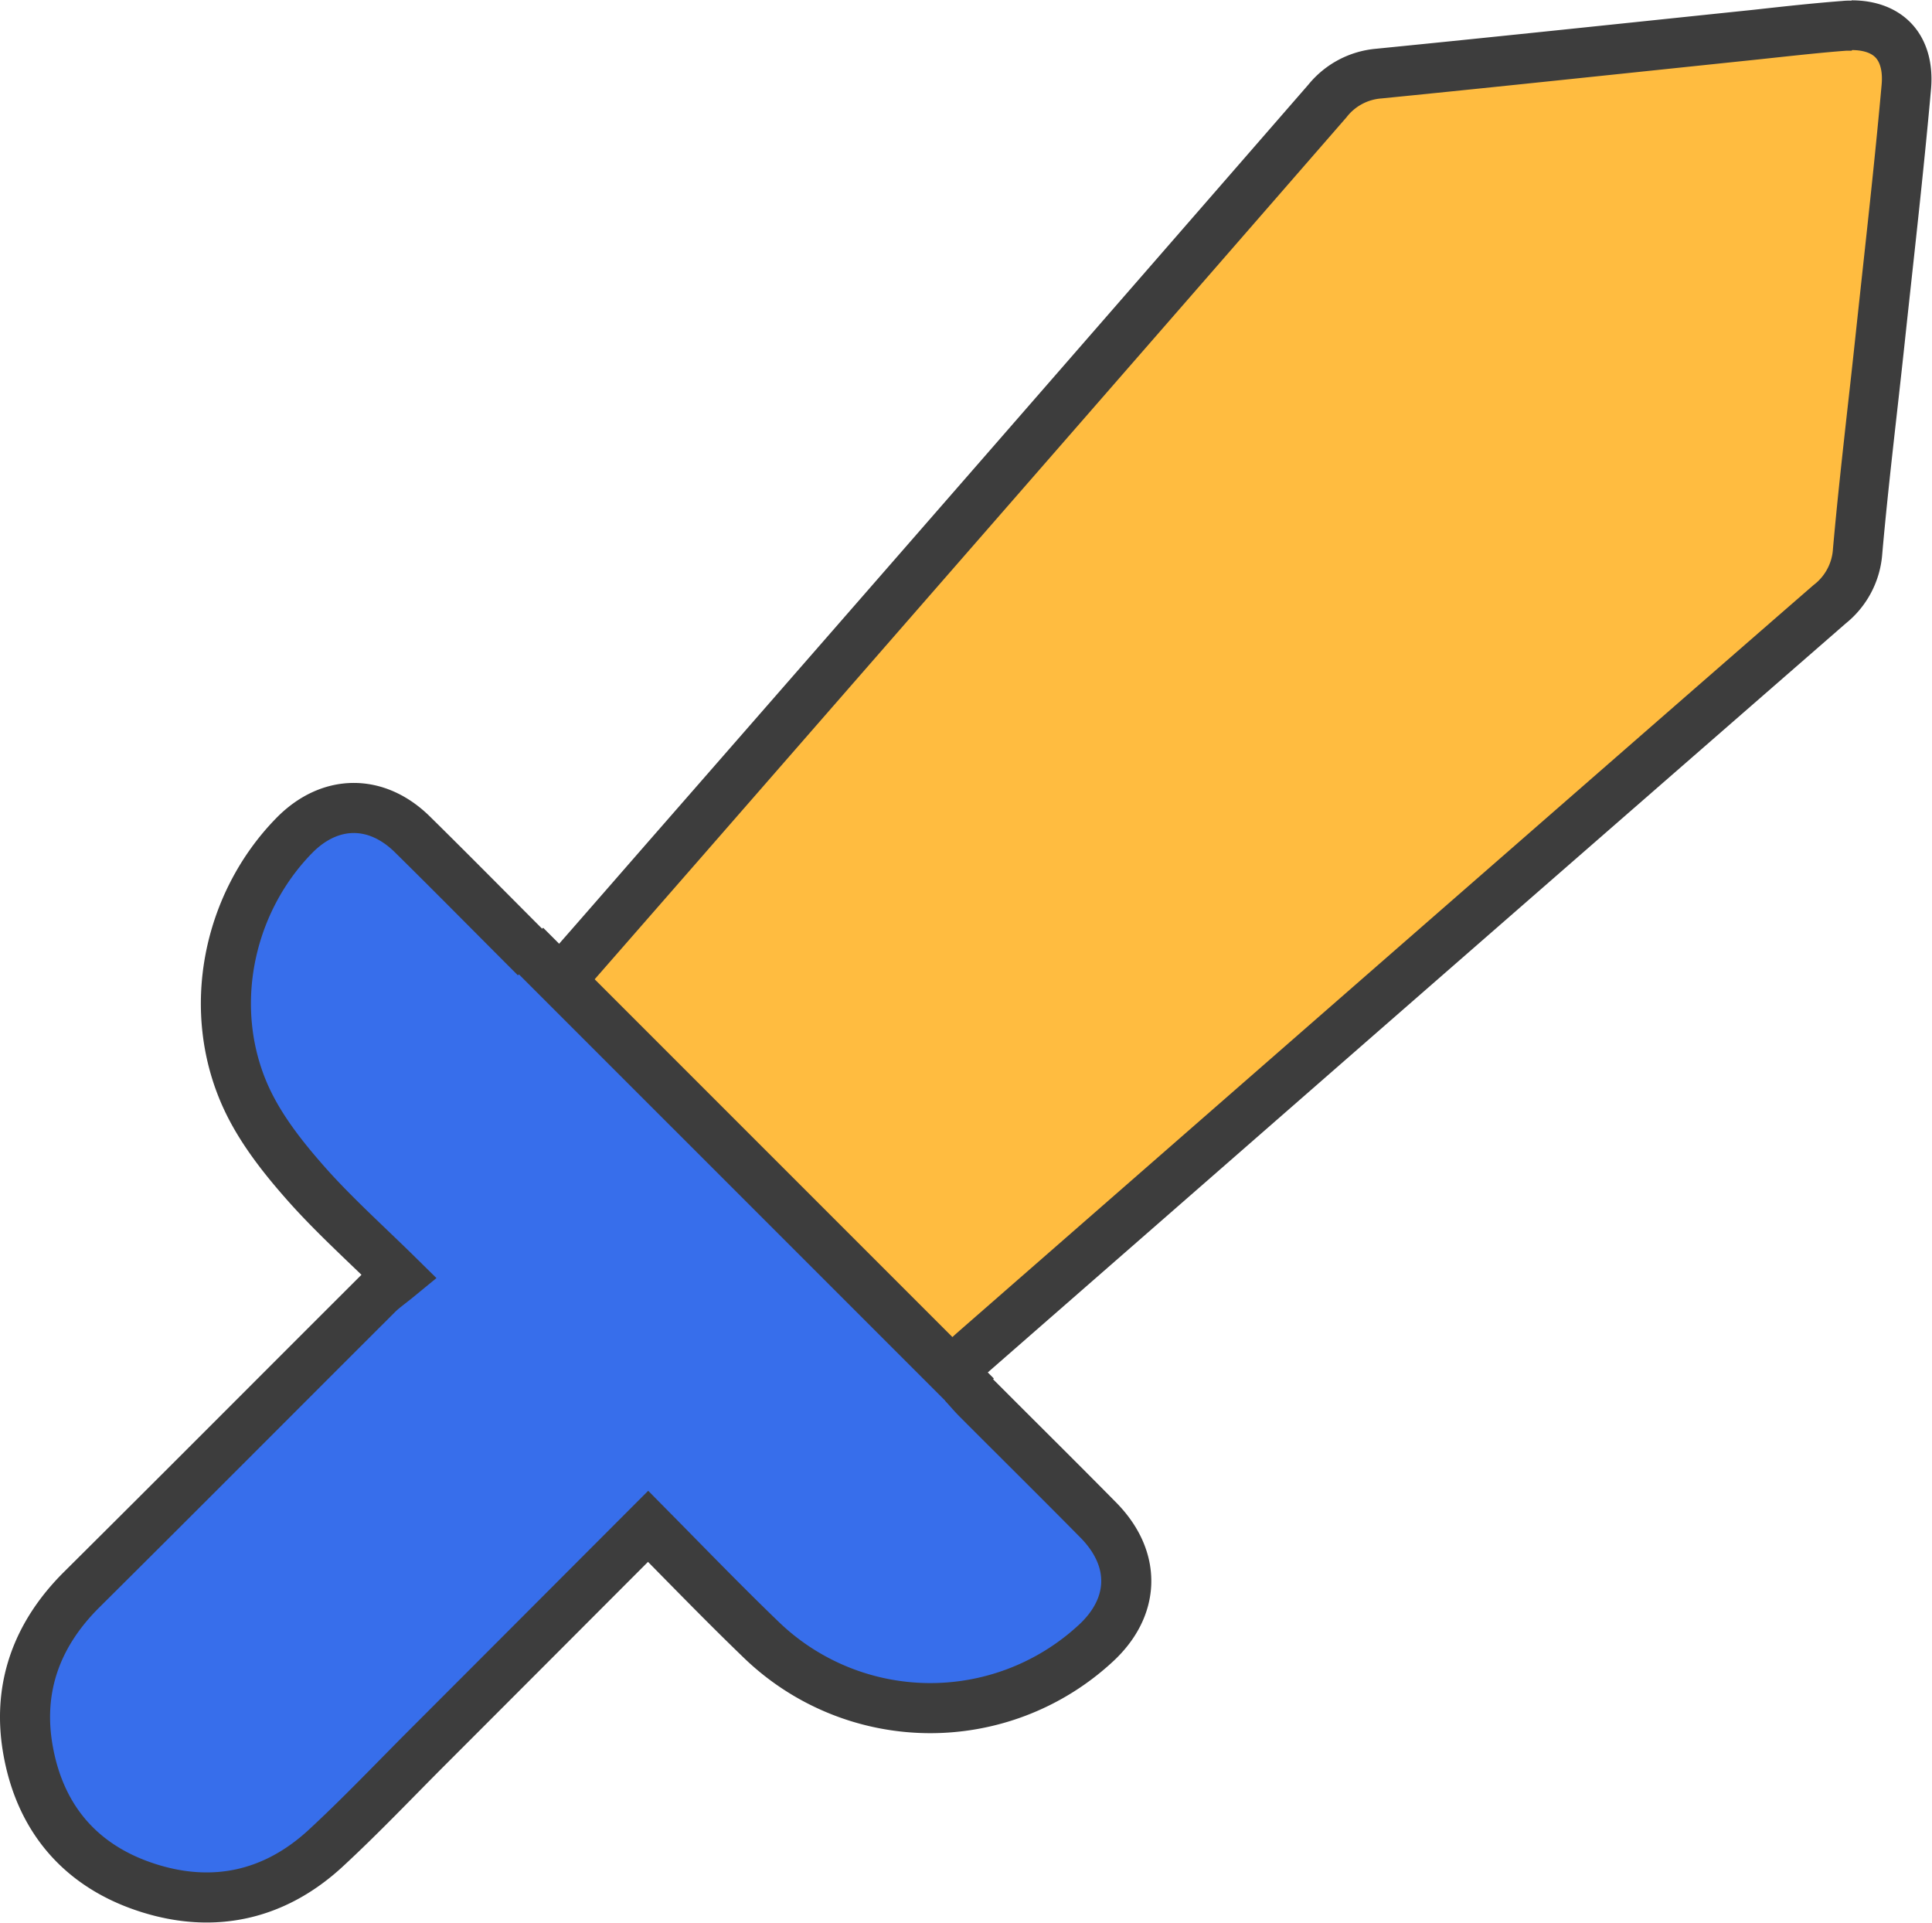 <svg id="Layer_1" data-name="Layer 1" xmlns="http://www.w3.org/2000/svg" viewBox="0 0 347.22 345.52"><defs><style>.cls-1{fill:#ffbc40;}.cls-2{fill:#3d3d3d;}.cls-3,.cls-5{fill:none;}.cls-3,.cls-4,.cls-5{stroke:#3d3d3d;stroke-miterlimit:10;}.cls-3{stroke-width:7px;}.cls-4{fill:#376eeb;}.cls-4,.cls-5{stroke-width:9px;}</style></defs><title>action</title><path class="cls-1" d="M456.25,704.88a30.56,30.56,0,0,1-9.28-1.54c-10.18-3.28-16.36-10.29-18.36-20.85-1.82-9.63.91-17.9,8.35-25.29,11.25-11.17,22.64-22.57,33.66-33.59q9.83-9.84,19.67-19.66a21.89,21.89,0,0,1,1.8-1.51c.47-.37,1-.77,1.56-1.24l3.86-3.17L494,594.52c-1.87-1.85-3.72-3.62-5.54-5.36-4-3.88-7.87-7.54-11.31-11.47-3.21-3.65-7.21-8.53-9.66-13.85-6.34-13.72-3.17-31.06,7.7-42.17a9.59,9.59,0,0,1,14.86-.18c5.11,5,10.06,10,15.31,15.28l6.82,6.85,3.41,3.41,9.76-11.17,14.56-16.66,22.21-25.44c30.69-35.17,62.43-71.53,93.59-107.35a13.08,13.08,0,0,1,9.22-4.91c15.94-1.59,32.12-3.28,47.78-4.92l20.06-2.09,4-.43c3.9-.42,7.93-.85,11.87-1.15.44,0,.87-.05,1.29-.05,3.25,0,5.87,1,7.57,2.84s2.53,4.77,2.22,8.24c-1,11.2-2.24,22.6-3.44,33.63q-.66,6.06-1.31,12.12t-1.34,12.15c-.94,8.36-1.9,17-2.66,25.56a13.21,13.21,0,0,1-5,9.49c-22.32,19.4-45,39.18-66.87,58.3l-18.73,16.36L592.3,611c-.65.57-1.29,1.15-2,1.81l-1.08,1-3.31,3,3,3.32.77.87c.59.66,1.19,1.34,1.86,2l7.79,7.79c4.58,4.56,9.3,9.27,13.91,13.94,2.51,2.55,3.79,5.32,3.71,8s-1.52,5.4-4.18,7.81a39.29,39.29,0,0,1-54-.9c-4.57-4.41-9-8.88-13.61-13.61l-6.45-6.53-3.19-3.21-15.11,15.13-27.67,27.71c-1.78,1.77-3.53,3.56-5.29,5.34-4.19,4.26-8.53,8.67-13,12.75C469,702.3,462.88,704.88,456.25,704.88Z" transform="translate(-417.07 -368.36)"/><path class="cls-2" d="M749.93,377.36c1.12,0,3.16.18,4.25,1.38.87.95,1.25,2.65,1.06,4.8-1,11.16-2.24,22.54-3.44,33.54q-.66,6.06-1.31,12.13t-1.34,12.15c-.93,8.38-1.9,17.05-2.66,25.64a8.78,8.78,0,0,1-3.49,6.49c-22.2,19.3-44.72,39-66.5,58l-19.11,16.69-68,59.41c-.72.63-1.39,1.25-2.1,1.91l-1.06,1-6.62,6,6,6.64.75.84c.62.7,1.27,1.43,2,2.19l7.84,7.83c4.55,4.54,9.26,9.24,13.85,13.88,1.13,1.15,2.47,2.9,2.42,4.72s-1.5,3.51-2.71,4.6a34.79,34.79,0,0,1-47.85-.8c-4.52-4.36-8.88-8.8-13.51-13.51-2.13-2.17-4.28-4.36-6.48-6.57l-6.37-6.4-6.38,6.39L517.52,648l-27.94,28c-1.77,1.77-3.54,3.57-5.3,5.36-4.16,4.22-8.46,8.59-12.8,12.6-4.71,4.35-9.69,6.47-15.23,6.47a25.91,25.91,0,0,1-7.9-1.33c-8.62-2.77-13.63-8.46-15.32-17.39-1.55-8.17.71-14.92,7.1-21.27,11.24-11.16,22.62-22.54,33.62-33.55l19.72-19.71c.25-.25.78-.67,1.4-1.15s1-.81,1.63-1.3l7.73-6.34-7.11-7c-1.9-1.88-3.77-3.68-5.59-5.41-4-3.81-7.72-7.41-11-11.19-3-3.42-6.74-8-9-12.77-5.57-12.06-2.76-27.33,6.84-37.14a5.19,5.19,0,0,1,8.48-.12c5.1,5,10,10,15.28,15.25q3.39,3.42,6.83,6.86l6.81,6.82,6.34-7.26,6.83-7.81,14.32-16.39,22.33-25.59c30.65-35.12,62.35-71.43,93.47-107.2a8.69,8.69,0,0,1,6.28-3.39c16-1.59,32.16-3.29,47.83-4.93l20-2.09,4-.43c3.87-.41,7.86-.84,11.73-1.13.32,0,.64,0,.95,0m0-9c-.53,0-1.08,0-1.63.06-5.36.41-10.69,1-16,1.59-22.61,2.35-45.21,4.75-67.83,7a17.68,17.68,0,0,0-12.17,6.44q-57.81,66.45-115.79,132.78c-7,8-13.94,16-21.15,24.2-7.53-7.53-14.79-14.9-22.16-22.16a15,15,0,0,0-10.51-4.73c-3.76,0-7.5,1.67-10.73,5-12.05,12.33-15.84,31.46-8.57,47.2,2.51,5.43,6.38,10.4,10.37,14.94,5.14,5.87,11,11.09,17.06,17.06-1.57,1.29-2.71,2.08-3.68,3-17.78,17.74-35.5,35.55-53.32,53.25-8.25,8.18-11.75,18-9.6,29.32,2.29,12.15,9.62,20.5,21.41,24.29a34.81,34.81,0,0,0,10.65,1.76c7.77,0,15-3,21.34-8.86s12.26-12.11,18.36-18.21c13.07-13.07,26.13-26.16,39.59-39.64,6.92,7,13.4,13.71,20.13,20.2a43.76,43.76,0,0,0,60.13,1c7.3-6.58,7.6-15.27.66-22.31-7.19-7.29-14.48-14.49-21.72-21.75-.84-.84-1.61-1.76-2.48-2.72,1.16-1.07,2.06-1.92,3-2.74l68-59.41q42.78-37.35,85.59-74.65a17.71,17.71,0,0,0,6.55-12.5c1.11-12.56,2.66-25.08,4-37.62,1.63-15.28,3.4-30.54,4.76-45.84.86-9.71-5-16-14.27-16Z" transform="translate(-417.07 -368.36)"/><line class="cls-3" x1="98.43" y1="179.89" x2="171.43" y2="252.89"/><path class="cls-4" d="M513.33,540.44c-7.53-7.53-14.79-14.9-22.16-22.16-6.53-6.42-14.88-6.27-21.24.24-12.05,12.33-15.84,31.46-8.57,47.2,2.51,5.43,6.38,10.4,10.37,14.94,5.14,5.87,11,11.09,17.06,17.06-1.57,1.29-2.71,2.08-3.68,3-17.78,17.74-35.5,35.55-53.32,53.25-8.25,8.18-11.75,18-9.6,29.32,2.29,12.15,9.62,20.5,21.41,24.29s22.79,1.4,32-7.1c6.32-5.84,12.26-12.11,18.36-18.21,13.07-13.07,26.13-26.16,39.59-39.64,6.92,7,13.4,13.71,20.13,20.2a43.76,43.76,0,0,0,60.13,1c7.3-6.58,7.6-15.27.66-22.31-7.19-7.29-14.48-14.49-21.72-21.75-.84-.84-1.61-1.76-2.48-2.72" transform="translate(-417.07 -368.36)"/><line class="cls-5" x1="94.43" y1="169.89" x2="175.43" y2="250.89"/></svg>